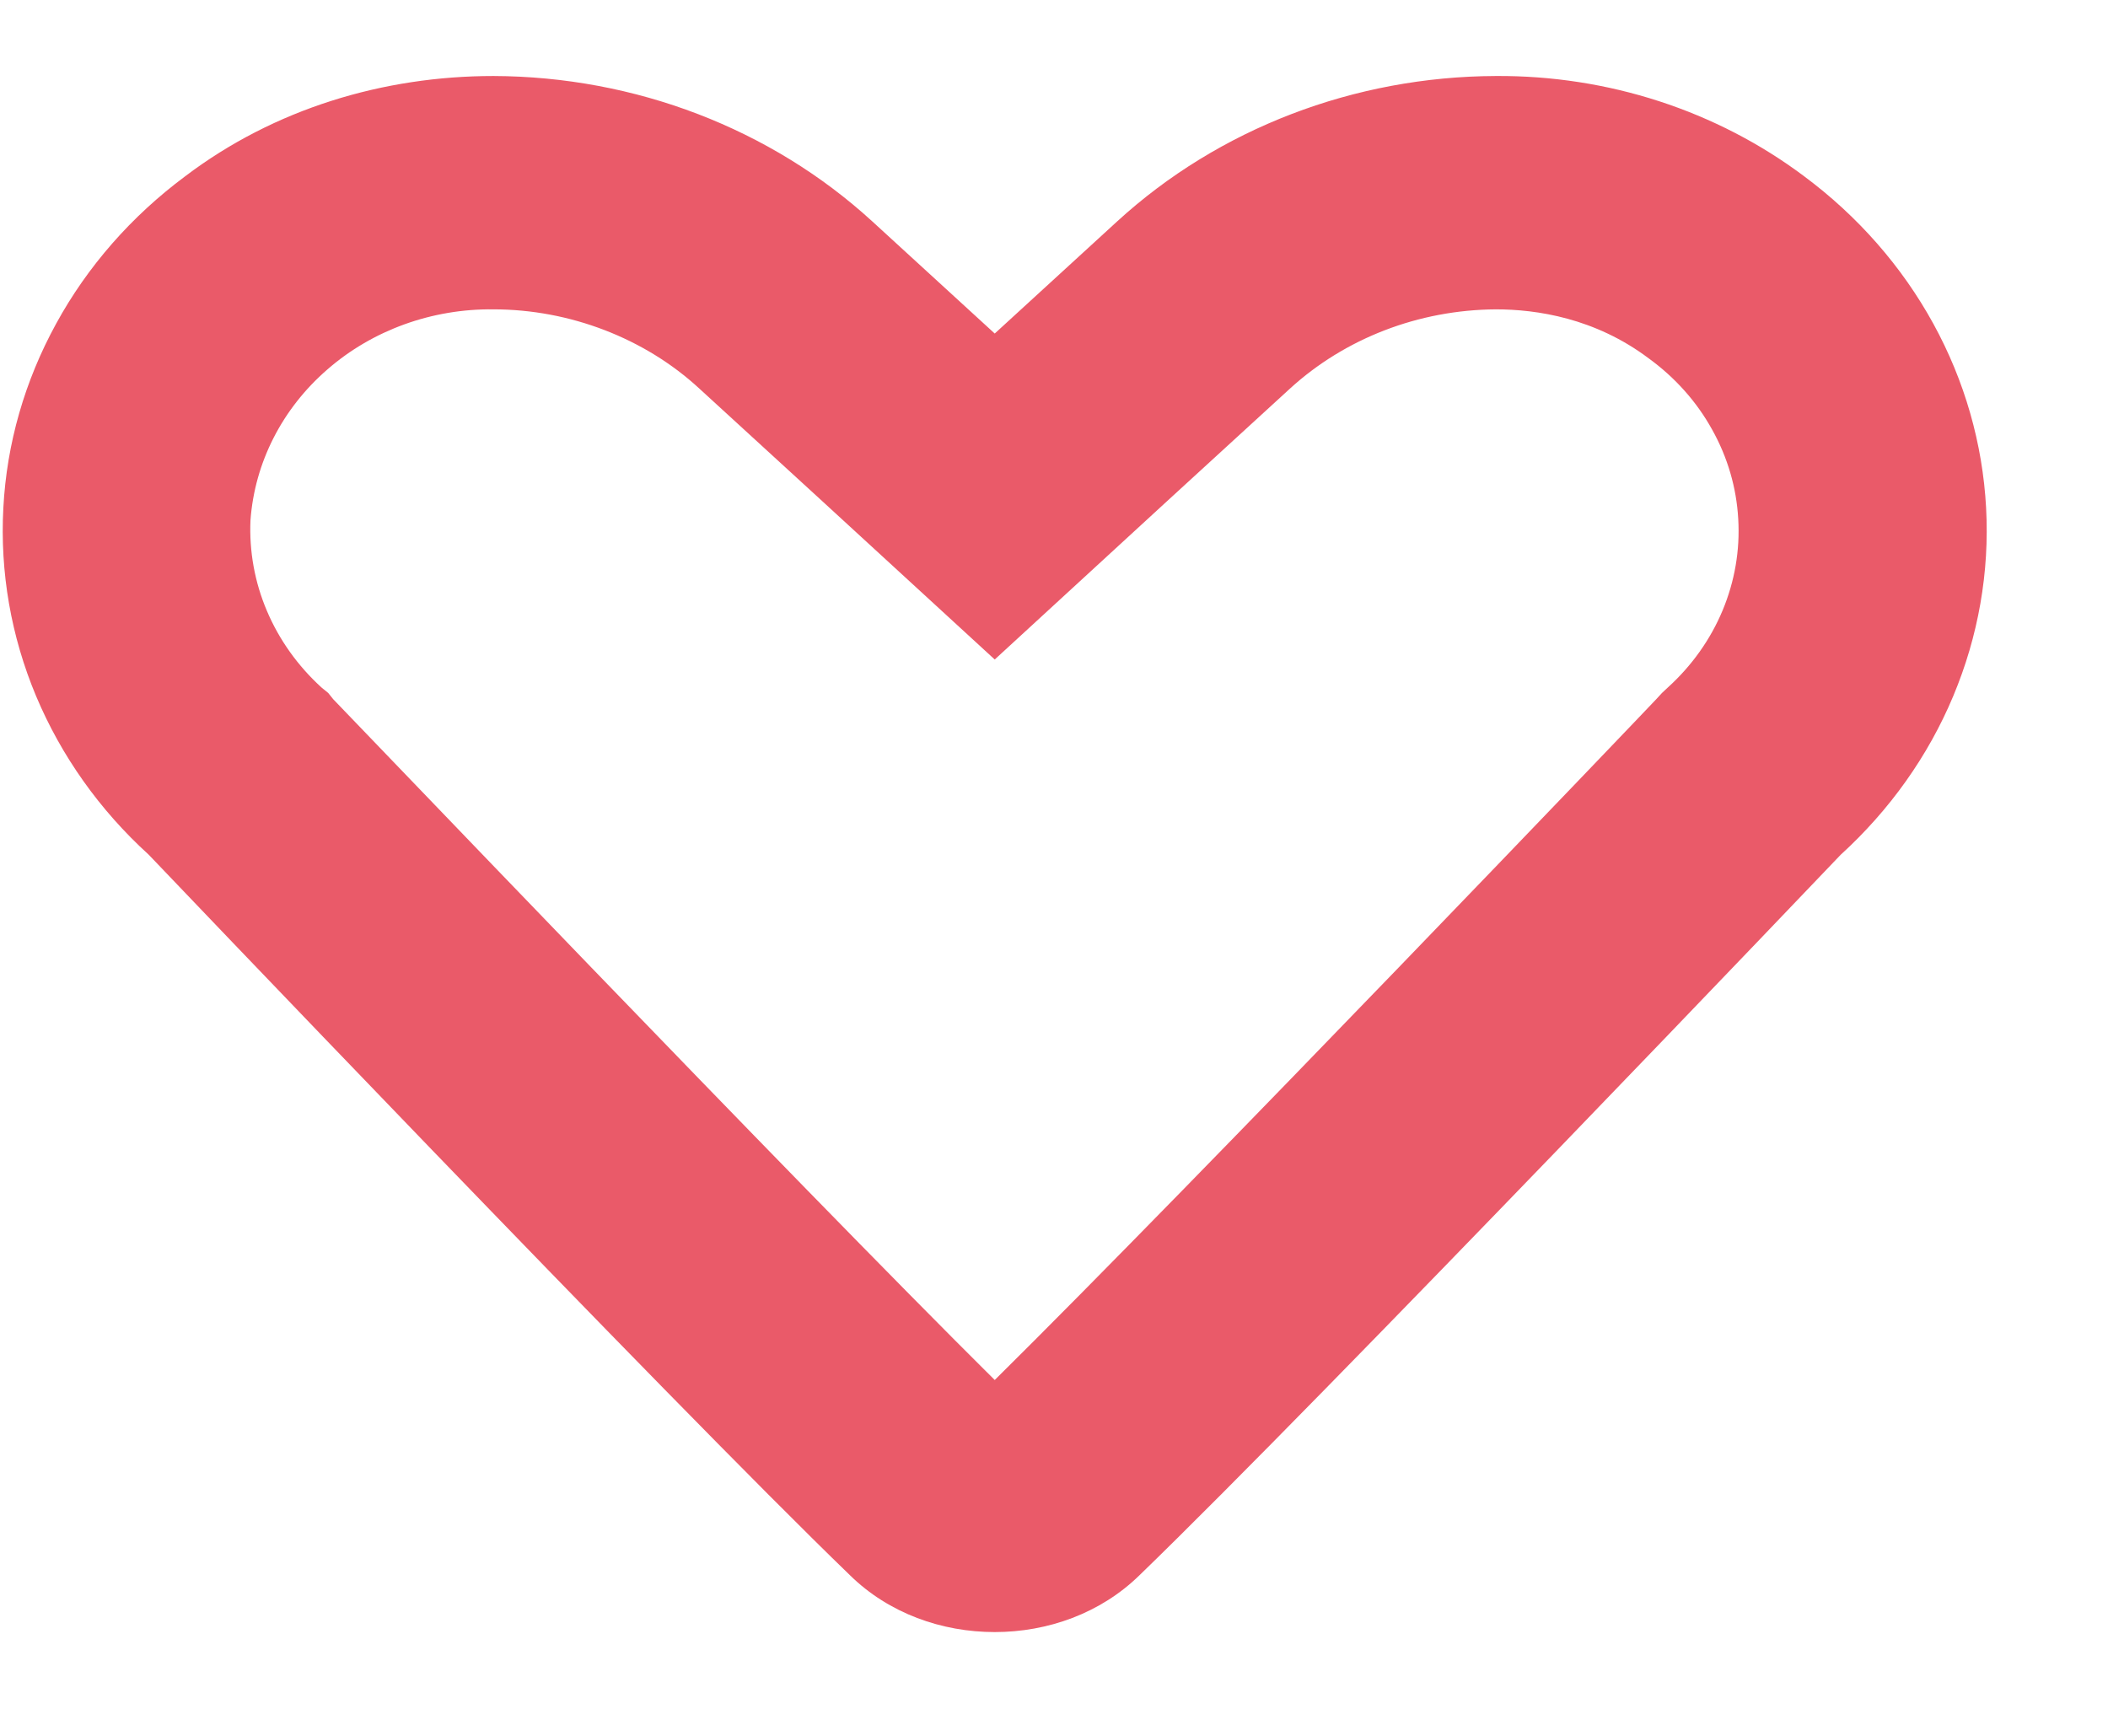 <svg width="17" height="14" viewBox="0 0 17 14" fill="none" xmlns="http://www.w3.org/2000/svg">
<path d="M3.98 2.495C4.594 2.495 5.201 2.728 5.641 3.135L6.628 4.039L8.022 5.319L9.415 4.039L10.402 3.135C10.847 2.728 11.442 2.499 12.063 2.495C12.39 2.495 12.863 2.564 13.297 2.891C13.509 3.045 13.683 3.24 13.807 3.464C13.932 3.687 14.004 3.933 14.018 4.185C14.033 4.437 13.99 4.688 13.892 4.923C13.794 5.158 13.643 5.37 13.45 5.545L13.403 5.589L13.357 5.639C13.317 5.683 9.629 9.542 8.022 11.13C6.415 9.536 2.727 5.677 2.687 5.639L2.647 5.589L2.593 5.545C2.402 5.371 2.252 5.161 2.153 4.928C2.054 4.696 2.009 4.446 2.02 4.196C2.054 3.73 2.276 3.295 2.641 2.979C3.005 2.662 3.485 2.489 3.98 2.495ZM12.063 0.613C10.922 0.617 9.827 1.037 9.009 1.786L8.022 2.69L7.035 1.786C6.217 1.037 5.122 0.617 3.98 0.613C3.094 0.613 2.213 0.876 1.493 1.422C1.06 1.744 0.705 2.149 0.453 2.61C0.2 3.071 0.054 3.577 0.027 4.096C-0.001 4.614 0.089 5.132 0.291 5.614C0.494 6.097 0.803 6.533 1.2 6.894C1.2 6.894 5.394 11.293 6.855 12.705C7.168 13.012 7.595 13.163 8.022 13.163C8.449 13.163 8.875 13.012 9.189 12.705C10.649 11.293 14.844 6.894 14.844 6.894C15.24 6.533 15.55 6.097 15.752 5.614C15.954 5.132 16.045 4.614 16.017 4.096C15.989 3.577 15.844 3.071 15.591 2.61C15.338 2.149 14.983 1.744 14.55 1.422C13.844 0.892 12.966 0.607 12.063 0.613Z" fill="#EA5A69"/>
</svg>
